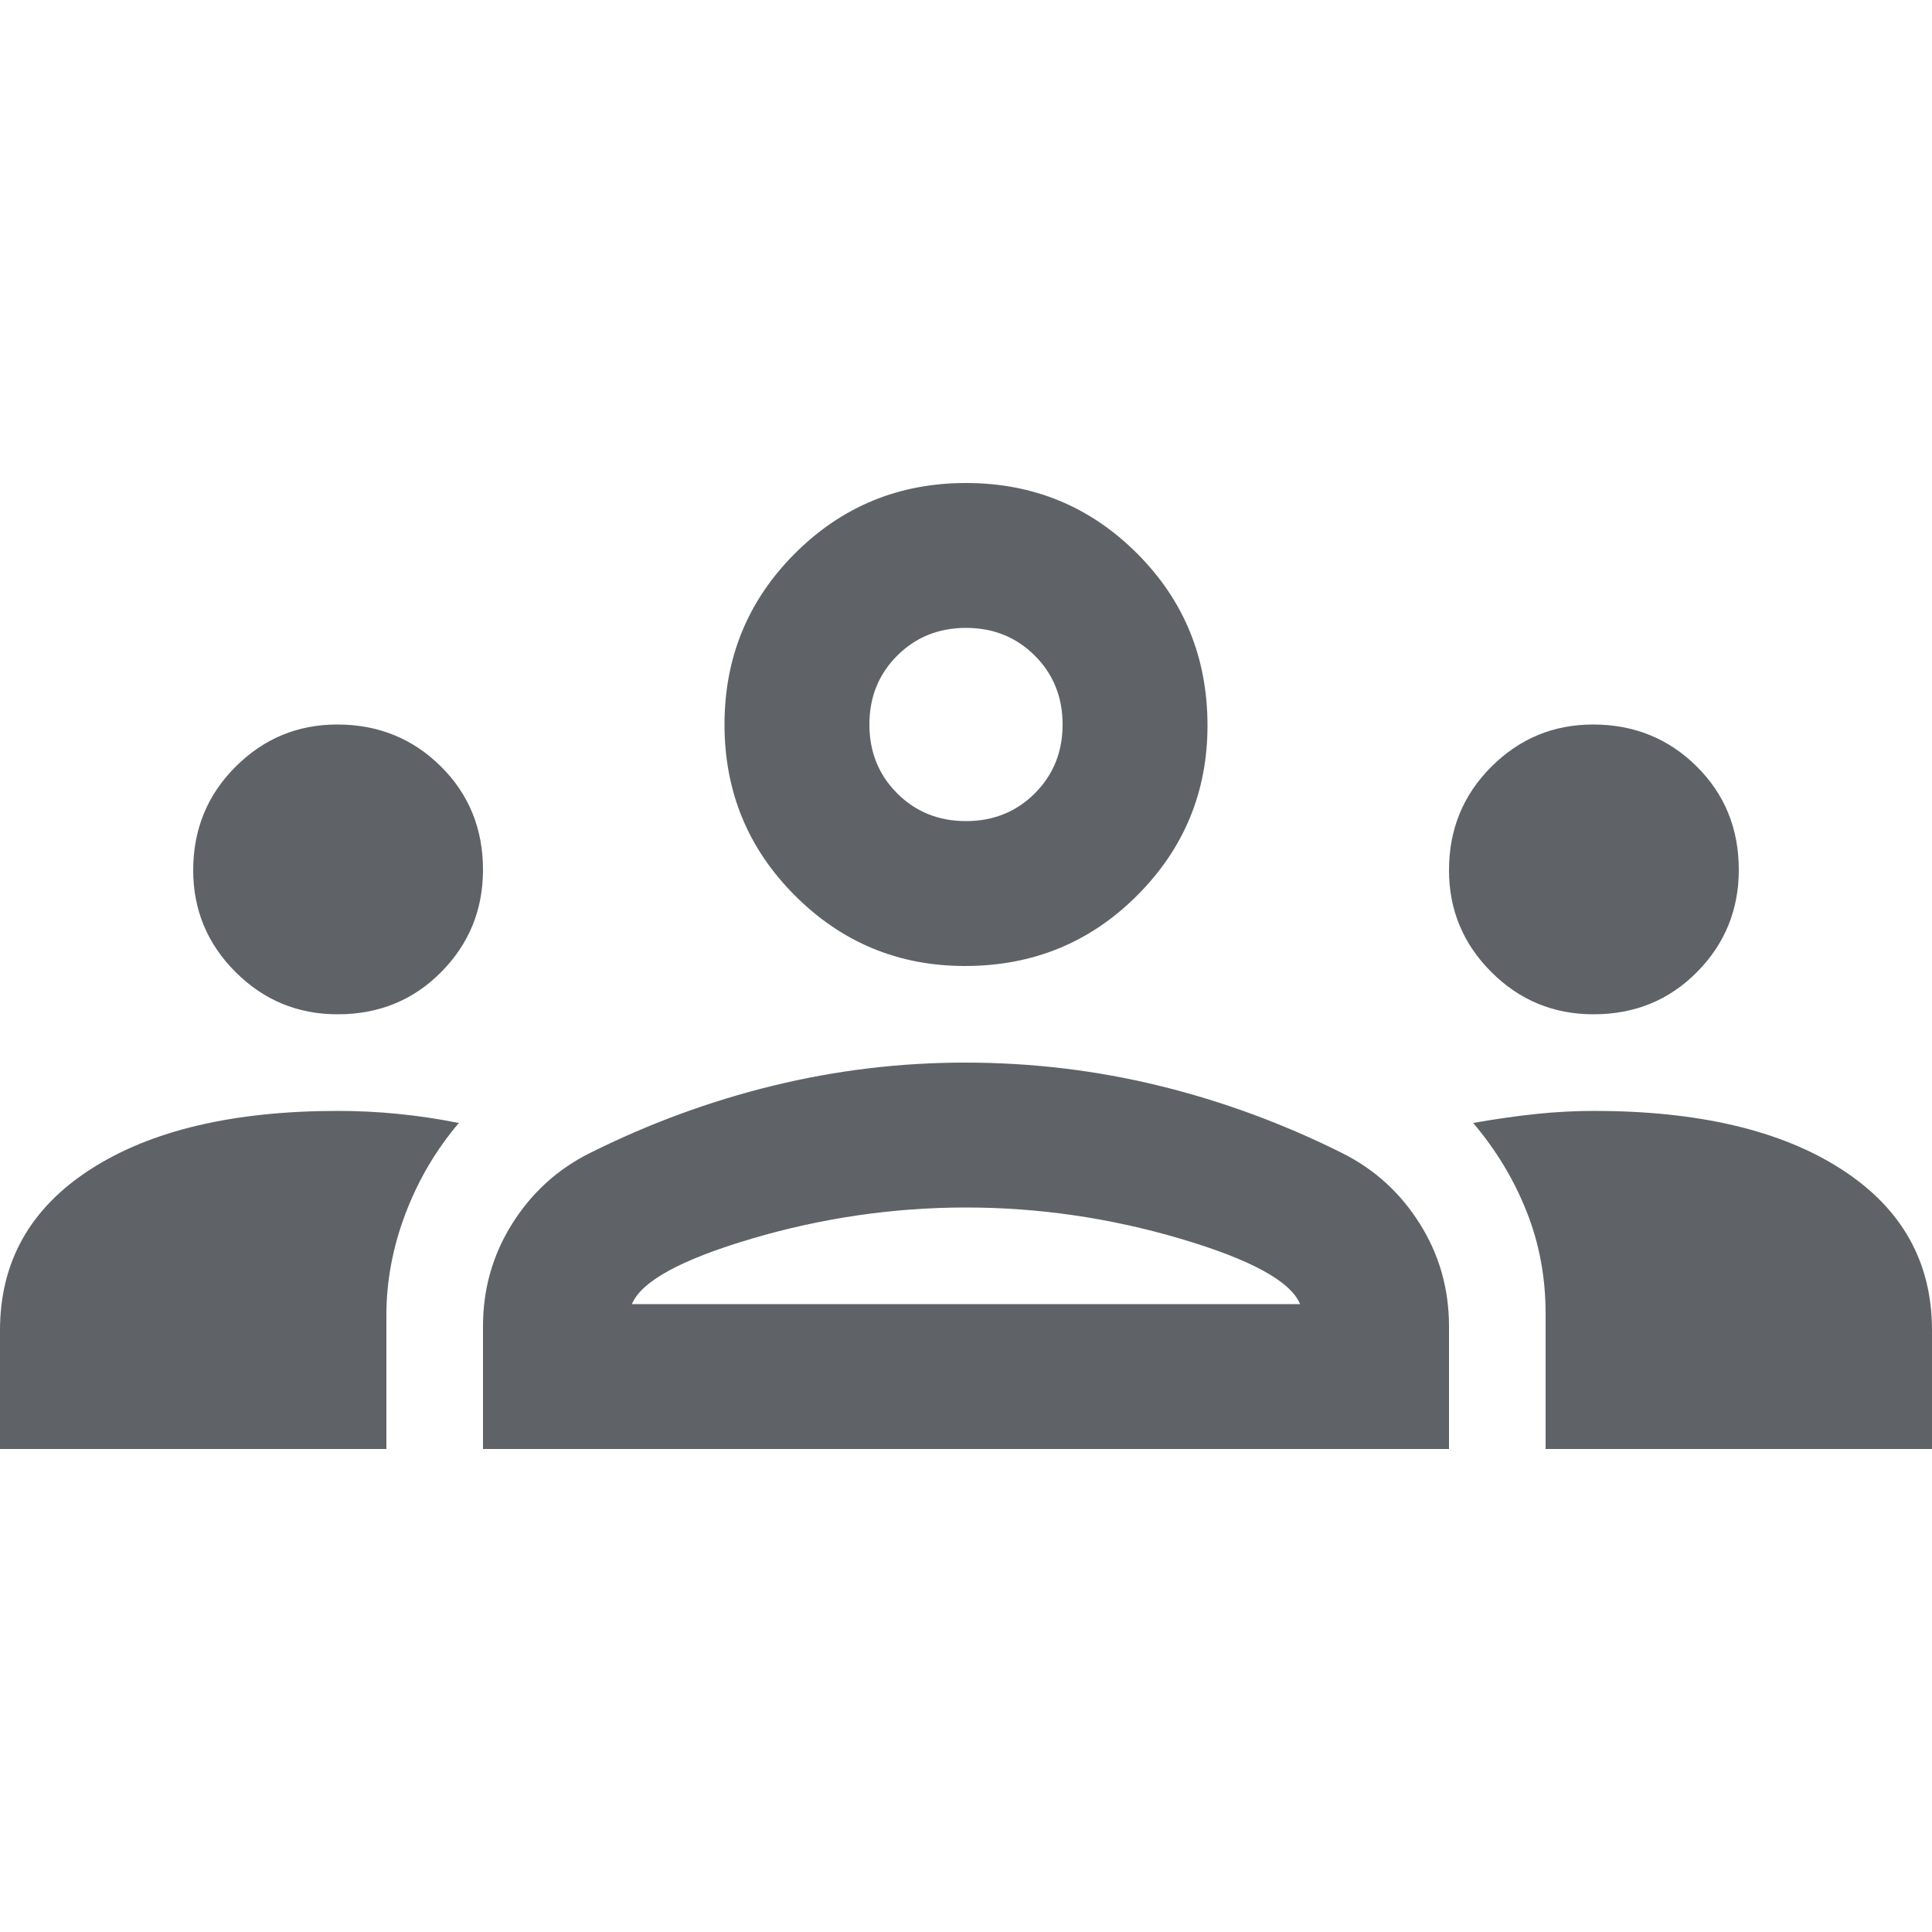 <svg xmlns="http://www.w3.org/2000/svg" height="20px" viewBox="0 -960 960 960" width="20px" fill="#5f6368"><path d="M0-240v-59q0-51 45-80t123-29q15 0 30 1.5t30 4.5q-17 20-26.5 45t-9.5 50.56V-240H0Zm240 0v-61q0-27.86 14.5-50.93T293-387q44-22 91-33.5t95.53-11.5Q529-432 576-420.5t91 33.5q24 12 38.5 35.07T720-301v61H240Zm528 0v-67.37q0-26.95-9.5-50.79T732-402q17-3 31.5-4.5T792-408q78 0 123 29t45 80v59H768Zm-454-72h332q-7-17-59.5-32.5T480-360q-54 0-106.5 15.5T314-312ZM167.79-456Q138-456 117-477.03q-21-21.02-21-50.55Q96-558 117.03-579q21.02-21 50.55-21Q198-600 219-579.24t21 51.45Q240-498 219.24-477t-51.45 21Zm624 0Q762-456 741-477.03q-21-21.02-21-50.55Q720-558 741.03-579q21.02-21 50.55-21Q822-600 843-579.24t21 51.45Q864-498 843.24-477t-51.45 21ZM479.5-480q-49.5 0-84.5-35t-35-85q0-50 35-85t85-35q50 0 85 35t35 85.5q0 49.5-35 84.5t-85.5 35Zm.5-72q20.4 0 34.2-13.8Q528-579.6 528-600q0-20.4-13.8-34.2Q500.4-648 480-648q-20.4 0-34.2 13.8Q432-620.4 432-600q0 20.4 13.8 34.2Q459.6-552 480-552Zm0 240Zm0-288Z"/></svg>